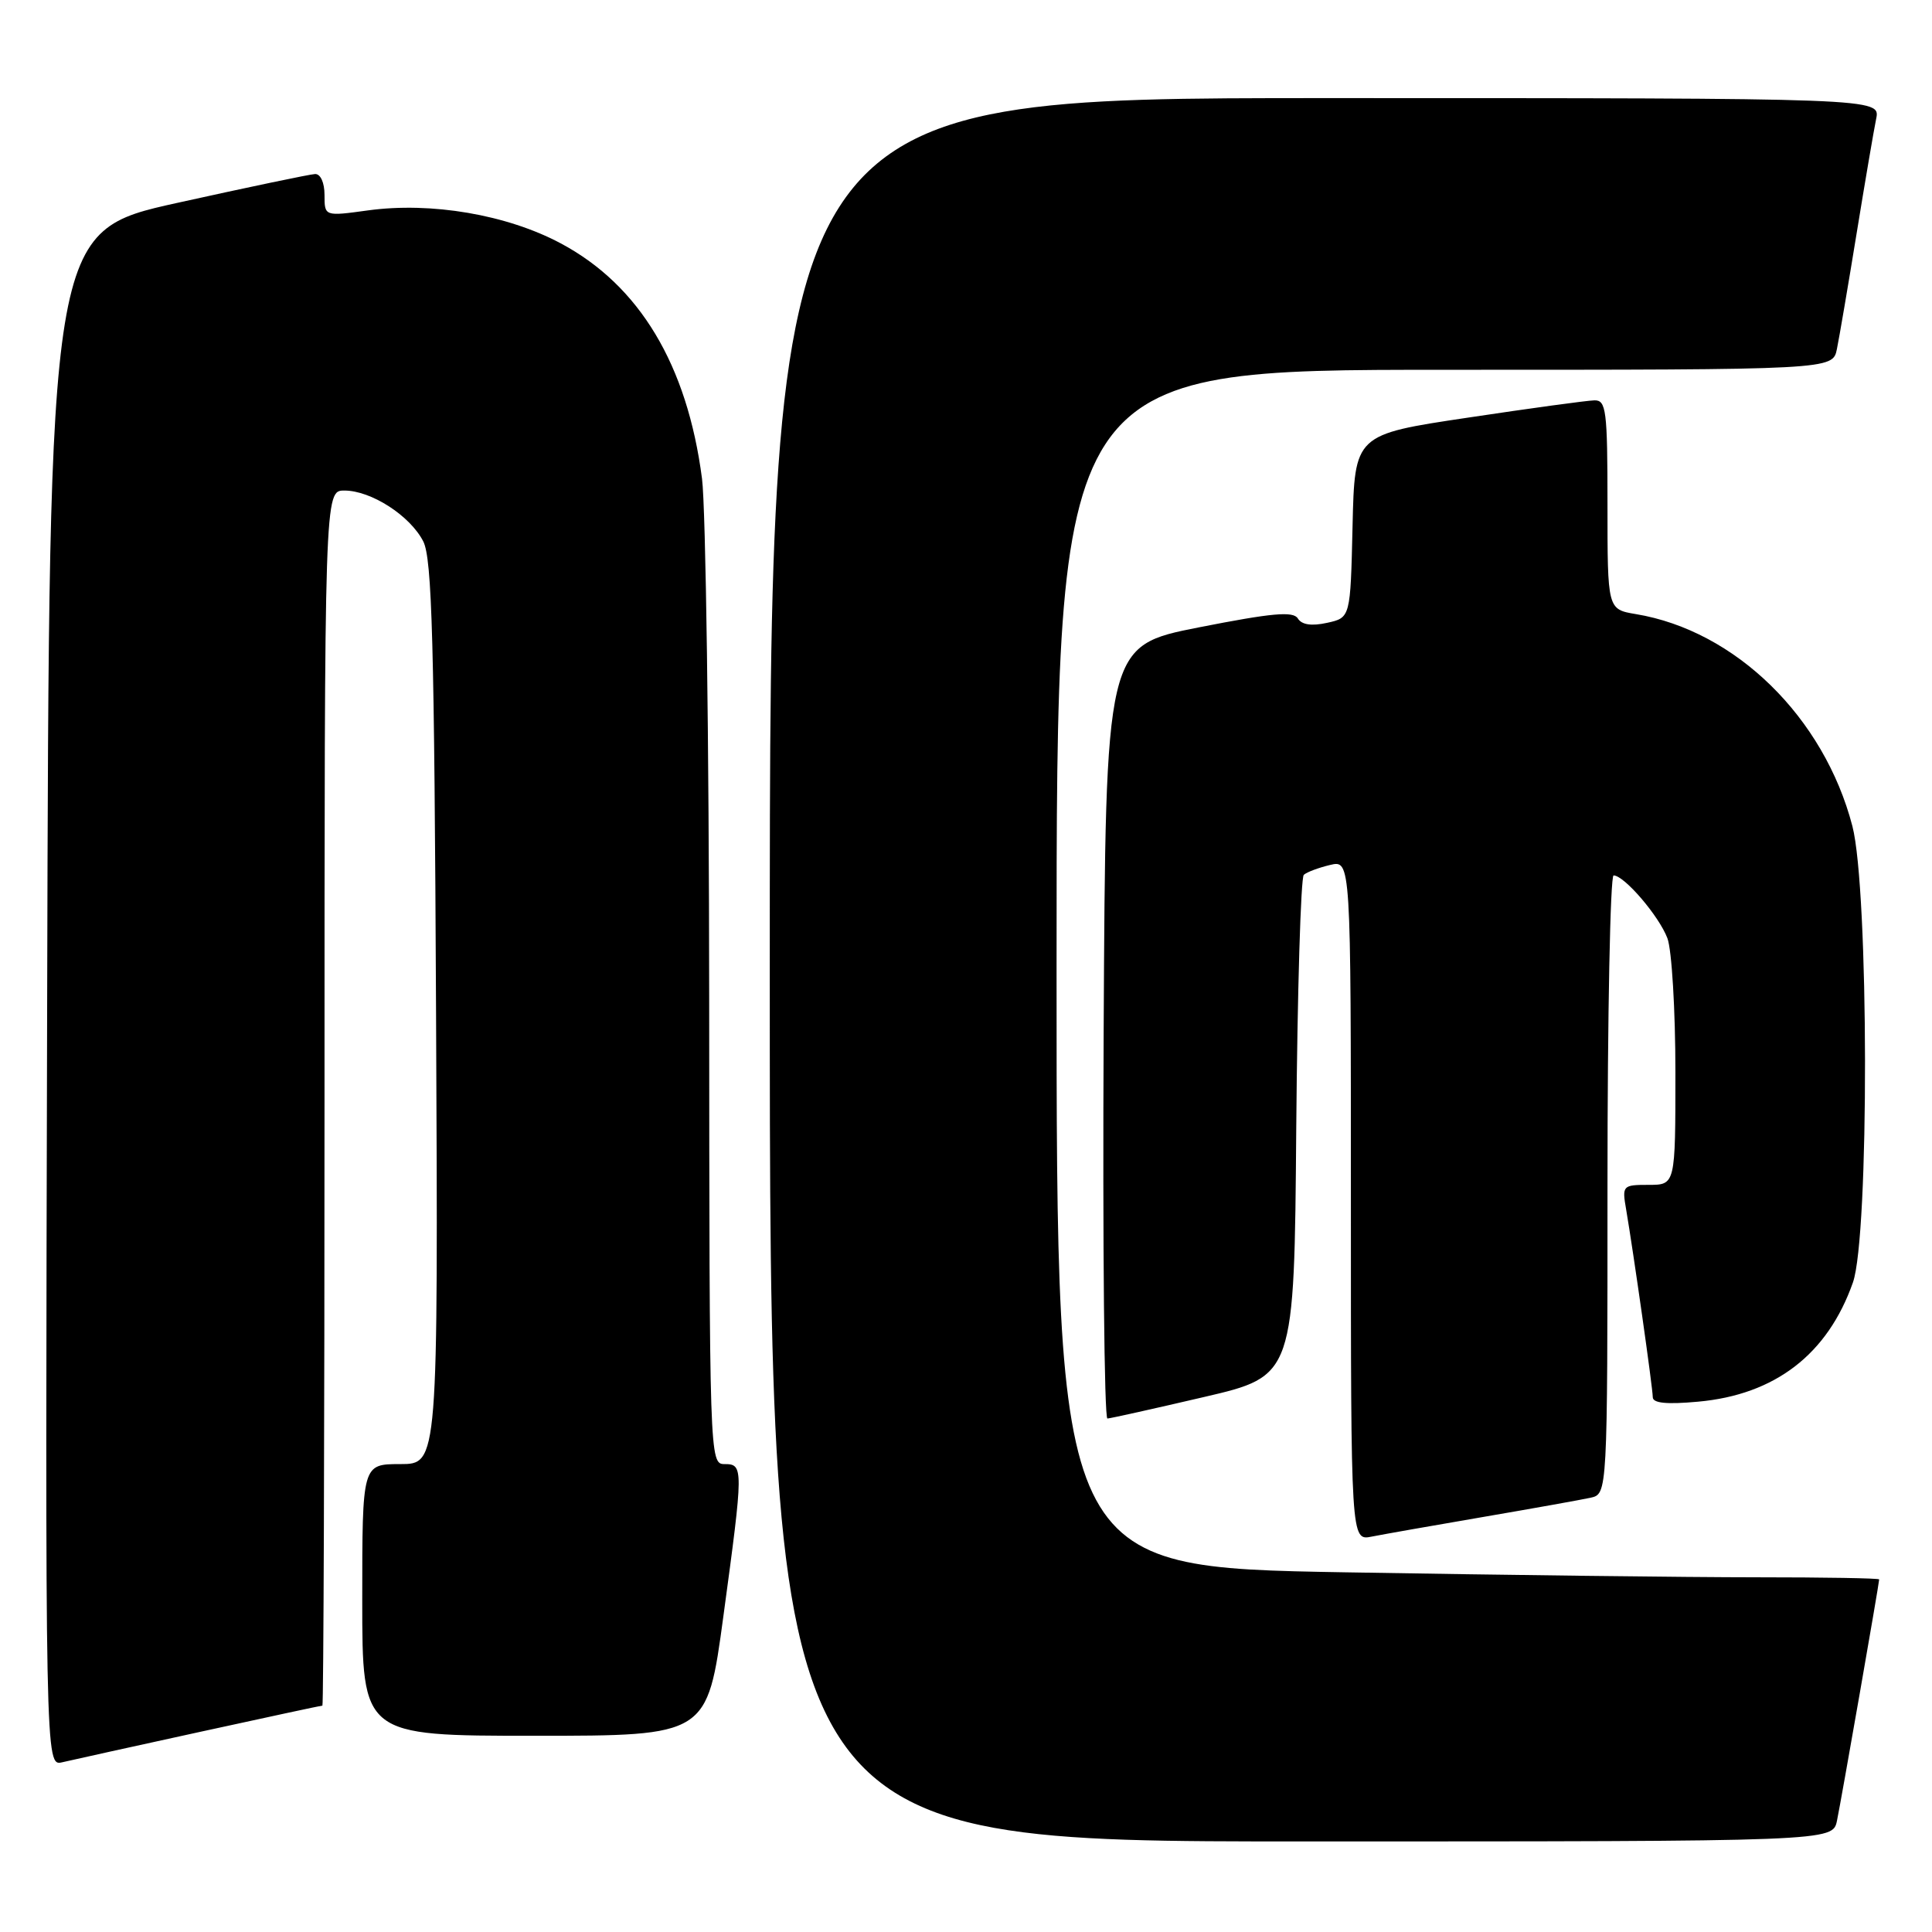 <?xml version="1.0" encoding="UTF-8" standalone="no"?>
<!DOCTYPE svg PUBLIC "-//W3C//DTD SVG 1.1//EN" "http://www.w3.org/Graphics/SVG/1.1/DTD/svg11.dtd" >
<svg xmlns="http://www.w3.org/2000/svg" xmlns:xlink="http://www.w3.org/1999/xlink" version="1.1" viewBox="0 0 256 256">
 <g >
 <path fill="currentColor"
d=" M 243.41 241.25 C 243.98 238.51 249.00 209.80 249.00 209.28 C 249.00 209.12 241.69 209.00 232.75 209.00 C 223.81 209.00 199.29 208.70 178.25 208.34 C 140.00 207.68 140.00 207.68 140.00 128.34 C 140.00 49.00 140.00 49.00 191.42 49.00 C 242.84 49.00 242.84 49.00 243.40 46.25 C 243.71 44.74 244.88 37.88 246.00 31.00 C 247.12 24.12 248.29 17.26 248.60 15.75 C 249.16 13.00 249.16 13.00 175.58 13.00 C 102.00 13.00 102.00 13.00 102.00 128.50 C 102.00 244.00 102.00 244.00 172.42 244.00 C 242.84 244.00 242.84 244.00 243.41 241.25 Z  M 26.47 229.49 C 35.25 227.57 42.56 226.00 42.72 226.00 C 42.87 226.00 43.00 189.78 43.00 145.50 C 43.00 65.00 43.00 65.00 45.63 65.00 C 49.17 65.00 54.33 68.32 56.08 71.73 C 57.25 74.01 57.55 84.98 57.78 134.25 C 58.06 194.00 58.06 194.00 53.03 194.00 C 48.00 194.00 48.00 194.00 48.00 212.00 C 48.00 230.00 48.00 230.00 70.85 230.00 C 93.71 230.00 93.71 230.00 95.85 214.17 C 98.53 194.43 98.53 194.00 96.00 194.00 C 94.02 194.00 94.00 193.32 93.97 132.25 C 93.95 98.29 93.52 67.31 93.02 63.42 C 91.06 48.34 84.73 37.80 74.29 32.24 C 67.17 28.44 57.14 26.73 48.75 27.88 C 43.00 28.67 43.00 28.67 43.00 25.83 C 43.00 24.20 42.47 23.03 41.75 23.06 C 41.06 23.09 32.85 24.81 23.50 26.88 C 6.50 30.64 6.50 30.64 6.25 132.34 C 5.99 234.04 5.99 234.04 8.25 233.51 C 9.49 233.22 17.68 231.41 26.47 229.49 Z  M 196.50 201.01 C 203.10 199.88 209.51 198.73 210.75 198.46 C 213.00 197.96 213.00 197.96 213.00 156.98 C 213.00 134.44 213.37 116.00 213.81 116.00 C 215.22 116.00 219.83 121.38 220.94 124.32 C 221.52 125.86 222.00 133.85 222.00 142.07 C 222.00 157.00 222.00 157.00 218.45 157.00 C 215.01 157.00 214.92 157.09 215.47 160.25 C 216.44 165.94 219.00 183.94 219.00 185.13 C 219.00 185.93 220.84 186.11 225.00 185.73 C 235.21 184.81 242.17 179.45 245.52 169.94 C 247.70 163.77 247.64 117.89 245.45 109.46 C 241.69 95.04 229.97 83.56 216.75 81.37 C 213.00 80.74 213.00 80.74 213.00 66.87 C 213.00 54.31 212.83 53.00 211.25 53.05 C 210.29 53.07 202.75 54.10 194.50 55.34 C 179.50 57.58 179.50 57.58 179.22 69.72 C 178.94 81.85 178.94 81.85 175.84 82.53 C 173.79 82.98 172.49 82.79 171.97 81.95 C 171.36 80.96 168.56 81.22 158.85 83.13 C 146.50 85.57 146.50 85.57 146.24 136.78 C 146.10 164.95 146.32 187.98 146.74 187.96 C 147.16 187.94 152.90 186.66 159.50 185.12 C 171.50 182.33 171.50 182.33 171.76 149.45 C 171.91 131.37 172.36 116.28 172.76 115.92 C 173.17 115.55 174.74 114.97 176.25 114.61 C 179.00 113.96 179.00 113.96 179.00 159.06 C 179.00 204.16 179.00 204.16 181.75 203.61 C 183.26 203.31 189.90 202.14 196.50 201.01 Z "/>
</g>
</svg>